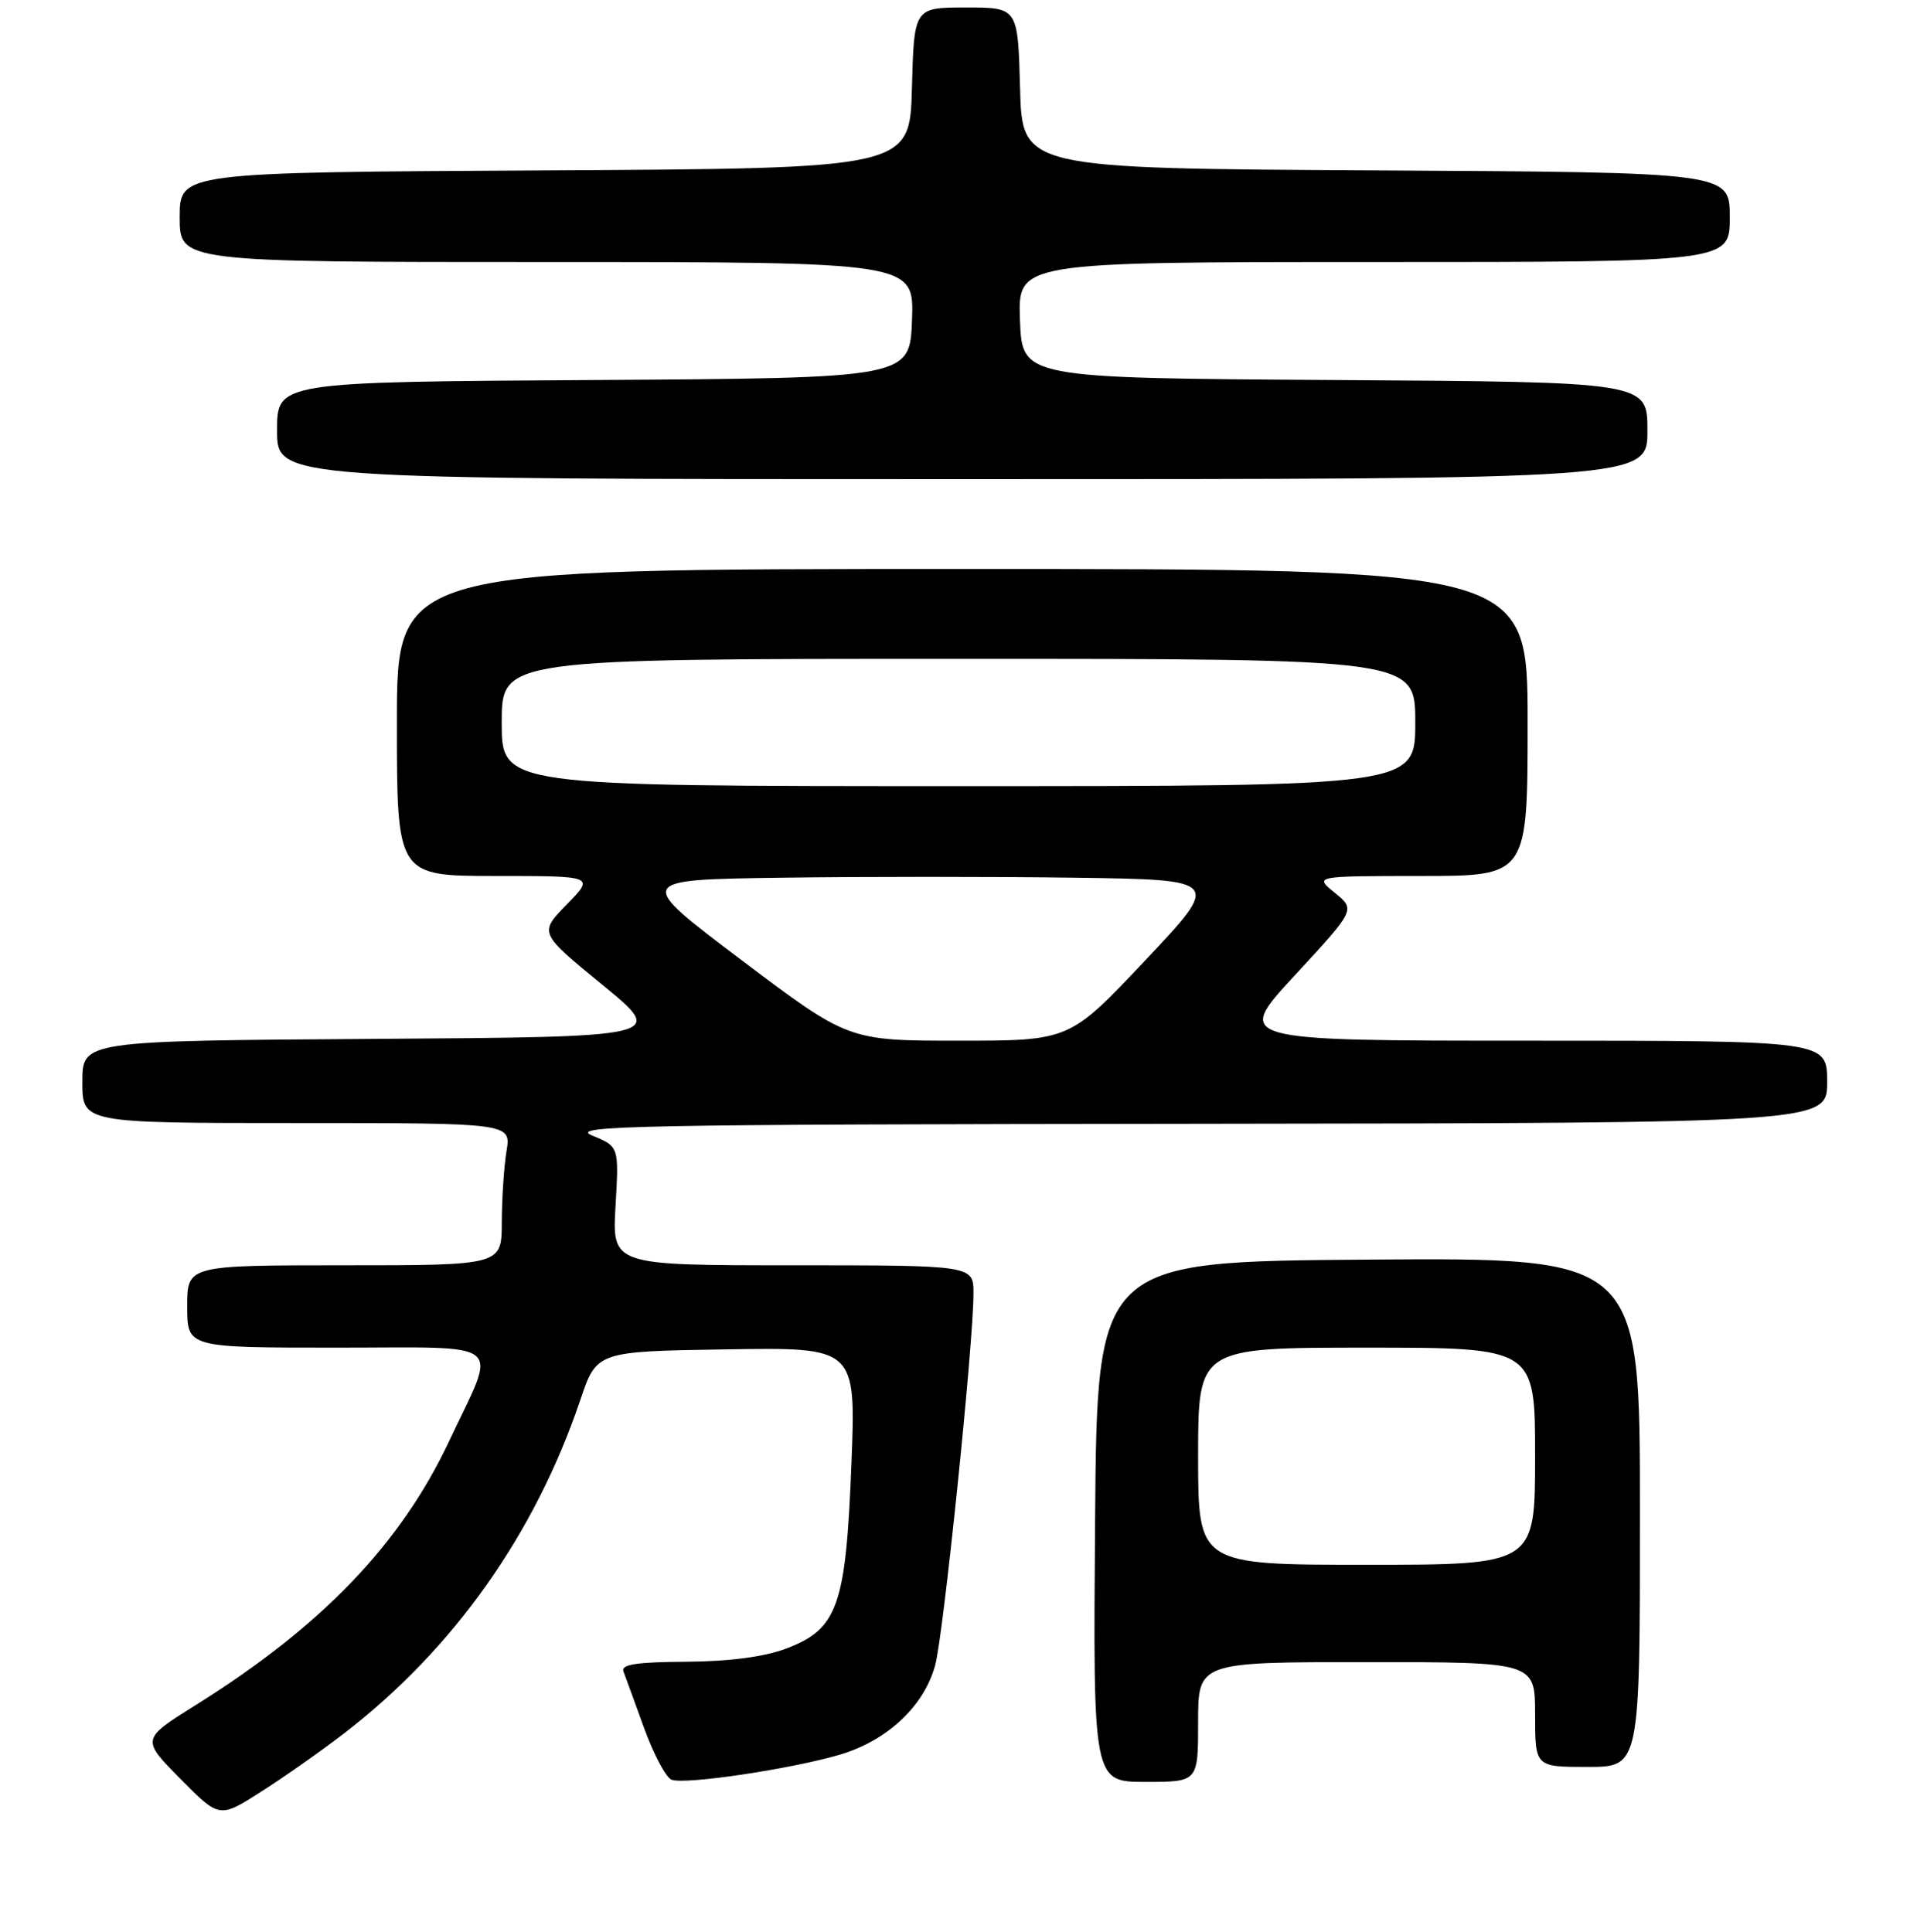 <?xml version="1.0" encoding="UTF-8" standalone="no"?>
<!DOCTYPE svg PUBLIC "-//W3C//DTD SVG 1.1//EN" "http://www.w3.org/Graphics/SVG/1.1/DTD/svg11.dtd" >
<svg xmlns="http://www.w3.org/2000/svg" xmlns:xlink="http://www.w3.org/1999/xlink" version="1.1" viewBox="0 0 256 258">
 <g >
 <path fill="currentColor"
d=" M 46.00 231.48 C 60.58 220.24 71.44 204.90 77.49 187.00 C 79.68 180.50 79.68 180.50 97.00 180.23 C 114.31 179.95 114.31 179.95 113.70 195.55 C 112.96 214.51 111.88 217.58 105.00 220.19 C 102.05 221.30 97.44 221.91 91.64 221.95 C 84.99 221.99 82.90 222.31 83.26 223.25 C 83.52 223.94 84.77 227.36 86.03 230.85 C 87.30 234.34 88.94 237.42 89.68 237.71 C 91.48 238.40 105.71 236.27 112.20 234.35 C 118.51 232.47 123.43 227.85 124.89 222.40 C 126.00 218.30 130.00 179.40 130.00 172.75 C 130.00 169.00 130.00 169.00 105.87 169.00 C 81.74 169.00 81.74 169.00 82.20 161.07 C 82.66 153.14 82.66 153.14 79.08 151.67 C 75.88 150.35 84.51 150.18 159.75 150.10 C 244.00 150.00 244.00 150.00 244.00 144.50 C 244.00 139.00 244.00 139.00 204.42 139.00 C 164.83 139.00 164.83 139.00 172.93 130.25 C 181.02 121.50 181.02 121.50 178.26 119.25 C 175.50 117.01 175.50 117.01 189.75 117.00 C 204.00 117.00 204.00 117.00 204.00 96.50 C 204.00 76.00 204.00 76.00 128.50 76.00 C 53.00 76.00 53.00 76.00 53.00 96.50 C 53.00 117.00 53.00 117.00 66.20 117.00 C 79.41 117.00 79.41 117.00 75.69 120.80 C 71.98 124.61 71.98 124.61 80.46 131.55 C 88.94 138.50 88.94 138.50 49.97 138.76 C 11.00 139.02 11.00 139.02 11.00 144.51 C 11.00 150.00 11.00 150.00 39.63 150.00 C 68.26 150.00 68.26 150.00 67.64 153.75 C 67.30 155.81 67.02 160.09 67.01 163.25 C 67.00 169.00 67.00 169.00 46.00 169.00 C 25.00 169.00 25.00 169.00 25.00 174.50 C 25.00 180.00 25.00 180.00 44.91 180.00 C 68.00 180.00 66.46 178.73 59.97 192.50 C 53.51 206.23 42.97 217.21 26.18 227.71 C 18.86 232.29 18.86 232.29 24.08 237.58 C 29.30 242.87 29.30 242.87 34.90 239.29 C 37.98 237.33 42.98 233.81 46.00 231.48 Z  M 160.00 230.00 C 160.00 222.00 160.00 222.00 182.50 222.00 C 205.00 222.00 205.00 222.00 205.00 229.00 C 205.00 236.00 205.00 236.00 212.00 236.00 C 219.00 236.00 219.00 236.00 219.00 201.99 C 219.00 167.98 219.00 167.98 182.75 168.24 C 146.50 168.50 146.50 168.50 146.24 203.25 C 145.97 238.00 145.97 238.00 152.99 238.00 C 160.00 238.00 160.00 238.00 160.00 230.00 Z  M 220.00 57.51 C 220.00 51.02 220.00 51.02 178.25 50.76 C 136.50 50.50 136.50 50.50 136.21 42.75 C 135.92 35.00 135.92 35.00 183.46 35.00 C 231.00 35.00 231.00 35.00 231.00 29.01 C 231.00 23.02 231.00 23.02 183.75 22.76 C 136.50 22.50 136.50 22.50 136.22 11.75 C 135.93 1.00 135.93 1.00 129.00 1.00 C 122.07 1.00 122.07 1.00 121.78 11.75 C 121.50 22.50 121.50 22.50 72.75 22.76 C 24.00 23.02 24.00 23.02 24.00 29.01 C 24.00 35.00 24.00 35.00 73.04 35.00 C 122.08 35.00 122.08 35.00 121.79 42.75 C 121.50 50.50 121.50 50.50 79.25 50.76 C 37.00 51.02 37.00 51.02 37.00 57.51 C 37.00 64.00 37.00 64.00 128.50 64.00 C 220.00 64.00 220.00 64.00 220.00 57.51 Z  M 99.04 128.25 C 84.79 117.50 84.79 117.50 104.40 117.23 C 115.18 117.08 132.79 117.08 143.54 117.23 C 163.09 117.50 163.09 117.50 152.96 128.25 C 142.83 139.00 142.83 139.00 128.06 139.00 C 113.29 139.00 113.29 139.00 99.04 128.25 Z  M 67.00 96.50 C 67.00 88.00 67.00 88.00 128.00 88.00 C 189.00 88.00 189.00 88.00 189.00 96.50 C 189.00 105.00 189.00 105.00 128.00 105.00 C 67.00 105.00 67.00 105.00 67.00 96.50 Z  M 160.00 194.50 C 160.00 180.00 160.00 180.00 182.50 180.00 C 205.00 180.00 205.00 180.00 205.00 194.50 C 205.00 209.00 205.00 209.00 182.50 209.00 C 160.00 209.00 160.00 209.00 160.00 194.50 Z "/>
</g>
</svg>